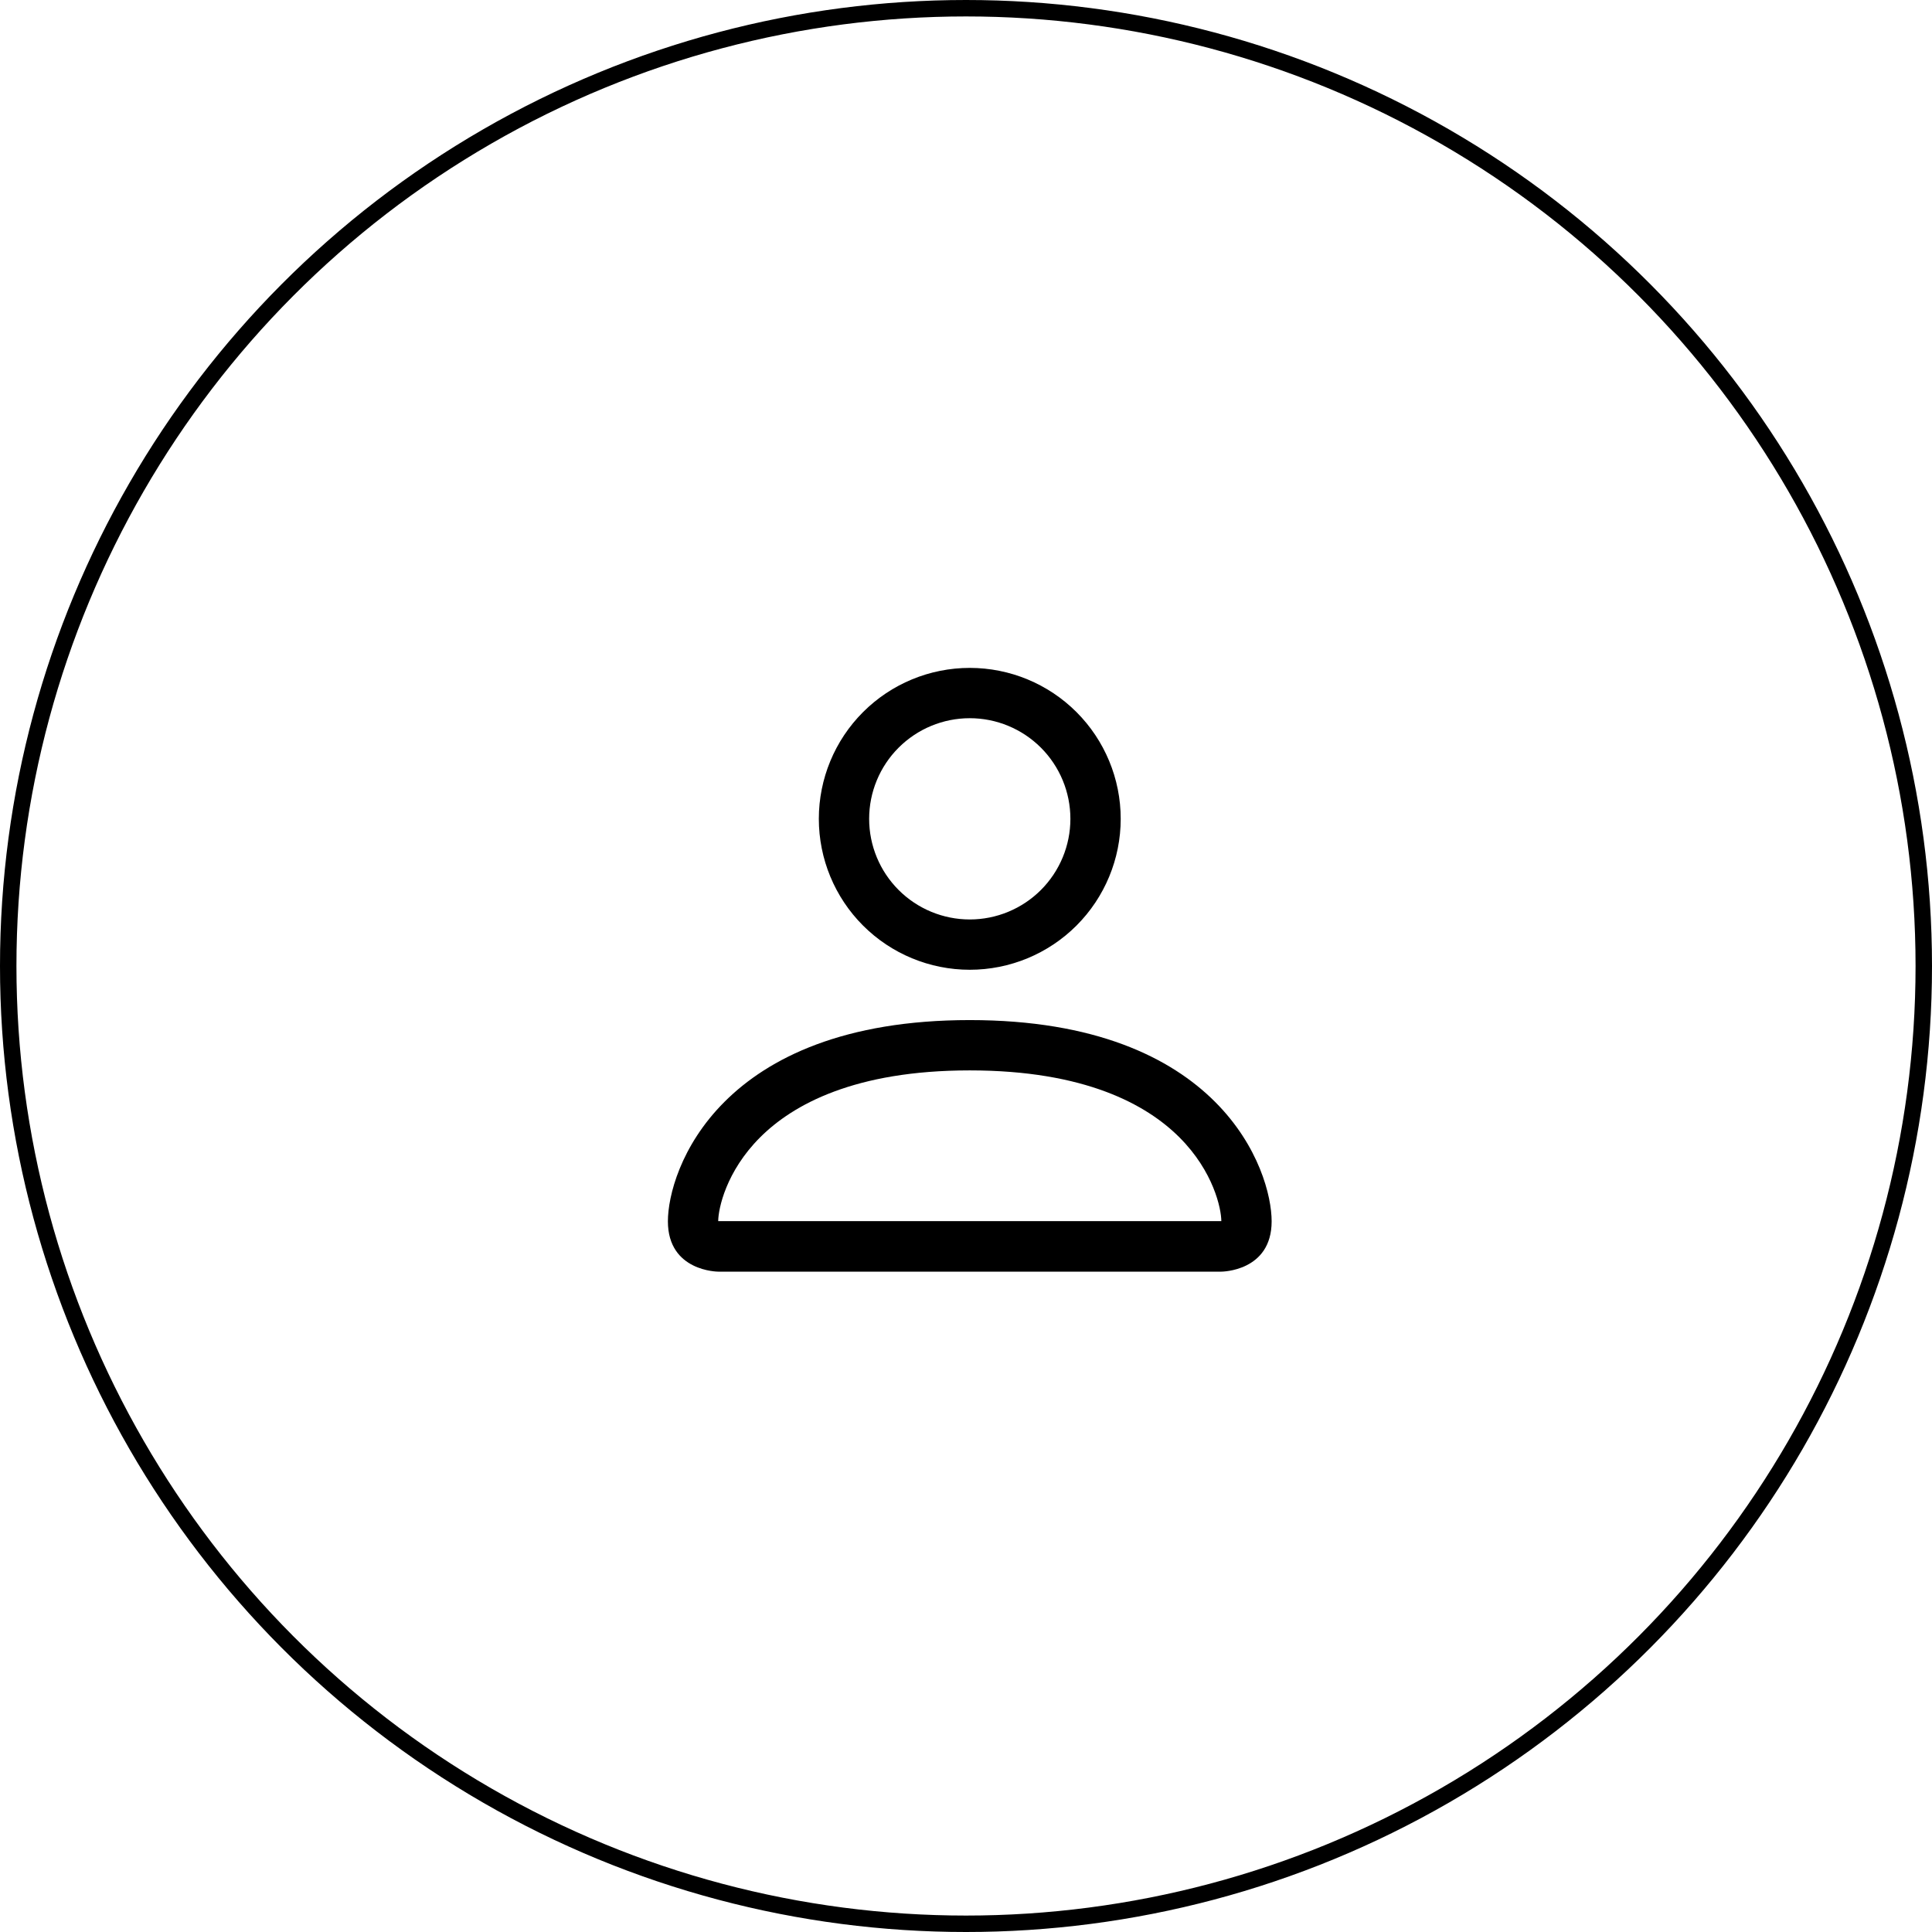 <svg width="235" height="235" viewBox="0 0 235 235" fill="none" xmlns="http://www.w3.org/2000/svg">
<circle cx="117.5" cy="117.5" r="116.5" stroke="black" stroke-width="2"/>
<path d="M117.958 117.958C122.828 117.958 127.497 116.024 130.94 112.581C134.383 109.138 136.318 104.468 136.318 99.599C136.318 94.73 134.383 90.06 130.94 86.617C127.497 83.174 122.828 81.24 117.958 81.24C113.089 81.24 108.419 83.174 104.976 86.617C101.533 90.06 99.599 94.73 99.599 99.599C99.599 104.468 101.533 109.138 104.976 112.581C108.419 116.024 113.089 117.958 117.958 117.958ZM130.198 99.599C130.198 102.845 128.908 105.958 126.613 108.254C124.318 110.549 121.204 111.839 117.958 111.839C114.712 111.839 111.599 110.549 109.304 108.254C107.008 105.958 105.719 102.845 105.719 99.599C105.719 96.353 107.008 93.24 109.304 90.944C111.599 88.649 114.712 87.359 117.958 87.359C121.204 87.359 124.318 88.649 126.613 90.944C128.908 93.24 130.198 96.353 130.198 99.599ZM154.677 148.557C154.677 154.677 148.557 154.677 148.557 154.677H87.359C87.359 154.677 81.24 154.677 81.24 148.557C81.24 142.437 87.359 124.078 117.958 124.078C148.557 124.078 154.677 142.437 154.677 148.557ZM148.557 148.533C148.551 147.027 147.615 142.499 143.466 138.349C139.476 134.359 131.967 130.198 117.958 130.198C103.95 130.198 96.441 134.359 92.451 138.349C88.302 142.499 87.372 147.027 87.359 148.533H148.557Z" fill="black"/>
</svg>
